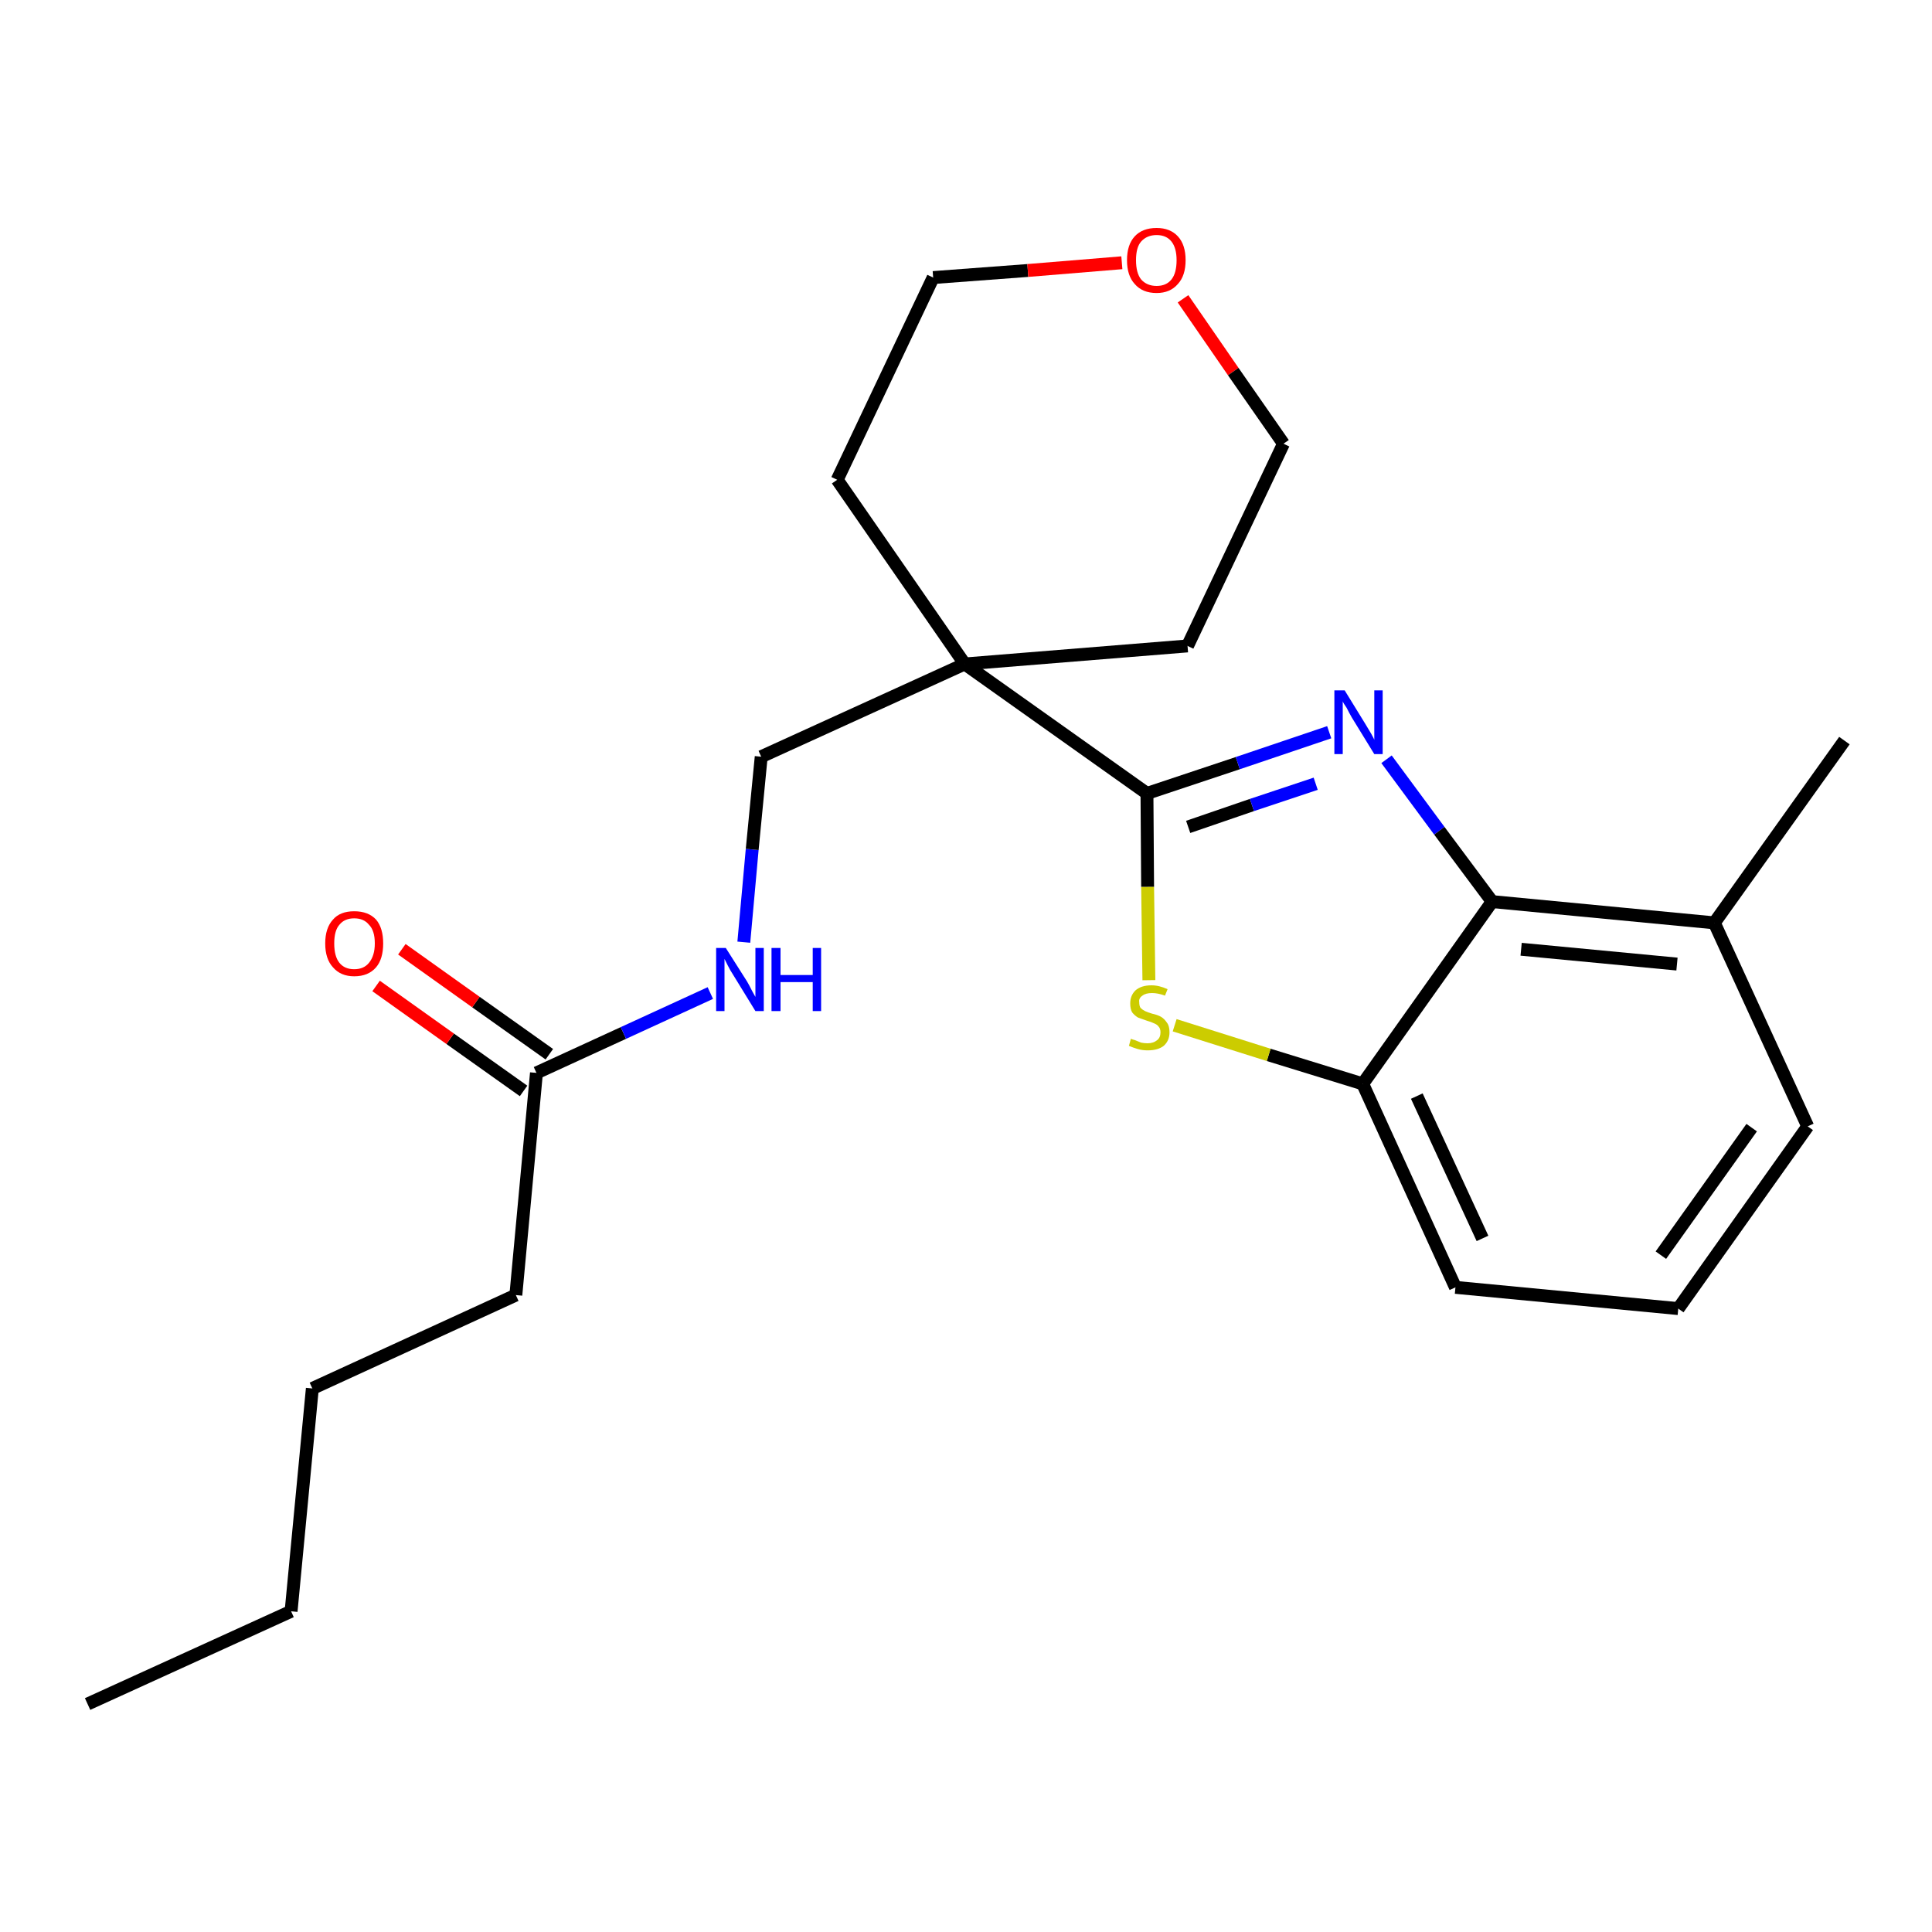 <?xml version='1.0' encoding='iso-8859-1'?>
<svg version='1.1' baseProfile='full'
              xmlns='http://www.w3.org/2000/svg'
                      xmlns:rdkit='http://www.rdkit.org/xml'
                      xmlns:xlink='http://www.w3.org/1999/xlink'
                  xml:space='preserve'
width='300px' height='300px' viewBox='0 0 300 300'>
<!-- END OF HEADER -->
<path class='bond-0 atom-0 atom-1' d='M 13.6,264.6 L 45.2,250.2' style='fill:none;fill-rule:evenodd;stroke:#000000;stroke-width:2.0px;stroke-linecap:butt;stroke-linejoin:miter;stroke-opacity:1' />
<path class='bond-1 atom-1 atom-2' d='M 45.2,250.2 L 48.5,215.6' style='fill:none;fill-rule:evenodd;stroke:#000000;stroke-width:2.0px;stroke-linecap:butt;stroke-linejoin:miter;stroke-opacity:1' />
<path class='bond-2 atom-2 atom-3' d='M 48.5,215.6 L 80.1,201.1' style='fill:none;fill-rule:evenodd;stroke:#000000;stroke-width:2.0px;stroke-linecap:butt;stroke-linejoin:miter;stroke-opacity:1' />
<path class='bond-3 atom-3 atom-4' d='M 80.1,201.1 L 83.3,166.6' style='fill:none;fill-rule:evenodd;stroke:#000000;stroke-width:2.0px;stroke-linecap:butt;stroke-linejoin:miter;stroke-opacity:1' />
<path class='bond-4 atom-4 atom-5' d='M 85.3,163.7 L 73.9,155.6' style='fill:none;fill-rule:evenodd;stroke:#000000;stroke-width:2.0px;stroke-linecap:butt;stroke-linejoin:miter;stroke-opacity:1' />
<path class='bond-4 atom-4 atom-5' d='M 73.9,155.6 L 62.4,147.4' style='fill:none;fill-rule:evenodd;stroke:#FF0000;stroke-width:2.0px;stroke-linecap:butt;stroke-linejoin:miter;stroke-opacity:1' />
<path class='bond-4 atom-4 atom-5' d='M 81.3,169.4 L 69.9,161.3' style='fill:none;fill-rule:evenodd;stroke:#000000;stroke-width:2.0px;stroke-linecap:butt;stroke-linejoin:miter;stroke-opacity:1' />
<path class='bond-4 atom-4 atom-5' d='M 69.9,161.3 L 58.4,153.1' style='fill:none;fill-rule:evenodd;stroke:#FF0000;stroke-width:2.0px;stroke-linecap:butt;stroke-linejoin:miter;stroke-opacity:1' />
<path class='bond-5 atom-4 atom-6' d='M 83.3,166.6 L 96.8,160.4' style='fill:none;fill-rule:evenodd;stroke:#000000;stroke-width:2.0px;stroke-linecap:butt;stroke-linejoin:miter;stroke-opacity:1' />
<path class='bond-5 atom-4 atom-6' d='M 96.8,160.4 L 110.3,154.2' style='fill:none;fill-rule:evenodd;stroke:#0000FF;stroke-width:2.0px;stroke-linecap:butt;stroke-linejoin:miter;stroke-opacity:1' />
<path class='bond-6 atom-6 atom-7' d='M 115.5,146.3 L 116.8,131.9' style='fill:none;fill-rule:evenodd;stroke:#0000FF;stroke-width:2.0px;stroke-linecap:butt;stroke-linejoin:miter;stroke-opacity:1' />
<path class='bond-6 atom-6 atom-7' d='M 116.8,131.9 L 118.2,117.5' style='fill:none;fill-rule:evenodd;stroke:#000000;stroke-width:2.0px;stroke-linecap:butt;stroke-linejoin:miter;stroke-opacity:1' />
<path class='bond-7 atom-7 atom-8' d='M 118.2,117.5 L 149.8,103.1' style='fill:none;fill-rule:evenodd;stroke:#000000;stroke-width:2.0px;stroke-linecap:butt;stroke-linejoin:miter;stroke-opacity:1' />
<path class='bond-8 atom-8 atom-9' d='M 149.8,103.1 L 178.1,123.2' style='fill:none;fill-rule:evenodd;stroke:#000000;stroke-width:2.0px;stroke-linecap:butt;stroke-linejoin:miter;stroke-opacity:1' />
<path class='bond-18 atom-8 atom-19' d='M 149.8,103.1 L 130.0,74.5' style='fill:none;fill-rule:evenodd;stroke:#000000;stroke-width:2.0px;stroke-linecap:butt;stroke-linejoin:miter;stroke-opacity:1' />
<path class='bond-23 atom-23 atom-8' d='M 184.4,100.3 L 149.8,103.1' style='fill:none;fill-rule:evenodd;stroke:#000000;stroke-width:2.0px;stroke-linecap:butt;stroke-linejoin:miter;stroke-opacity:1' />
<path class='bond-9 atom-9 atom-10' d='M 178.1,123.2 L 192.2,118.5' style='fill:none;fill-rule:evenodd;stroke:#000000;stroke-width:2.0px;stroke-linecap:butt;stroke-linejoin:miter;stroke-opacity:1' />
<path class='bond-9 atom-9 atom-10' d='M 192.2,118.5 L 206.4,113.7' style='fill:none;fill-rule:evenodd;stroke:#0000FF;stroke-width:2.0px;stroke-linecap:butt;stroke-linejoin:miter;stroke-opacity:1' />
<path class='bond-9 atom-9 atom-10' d='M 184.5,128.4 L 194.4,125.0' style='fill:none;fill-rule:evenodd;stroke:#000000;stroke-width:2.0px;stroke-linecap:butt;stroke-linejoin:miter;stroke-opacity:1' />
<path class='bond-9 atom-9 atom-10' d='M 194.4,125.0 L 204.3,121.7' style='fill:none;fill-rule:evenodd;stroke:#0000FF;stroke-width:2.0px;stroke-linecap:butt;stroke-linejoin:miter;stroke-opacity:1' />
<path class='bond-24 atom-18 atom-9' d='M 178.4,152.2 L 178.2,137.7' style='fill:none;fill-rule:evenodd;stroke:#CCCC00;stroke-width:2.0px;stroke-linecap:butt;stroke-linejoin:miter;stroke-opacity:1' />
<path class='bond-24 atom-18 atom-9' d='M 178.2,137.7 L 178.1,123.2' style='fill:none;fill-rule:evenodd;stroke:#000000;stroke-width:2.0px;stroke-linecap:butt;stroke-linejoin:miter;stroke-opacity:1' />
<path class='bond-10 atom-10 atom-11' d='M 215.3,117.9 L 223.5,129.0' style='fill:none;fill-rule:evenodd;stroke:#0000FF;stroke-width:2.0px;stroke-linecap:butt;stroke-linejoin:miter;stroke-opacity:1' />
<path class='bond-10 atom-10 atom-11' d='M 223.5,129.0 L 231.7,140.0' style='fill:none;fill-rule:evenodd;stroke:#000000;stroke-width:2.0px;stroke-linecap:butt;stroke-linejoin:miter;stroke-opacity:1' />
<path class='bond-11 atom-11 atom-12' d='M 231.7,140.0 L 266.2,143.3' style='fill:none;fill-rule:evenodd;stroke:#000000;stroke-width:2.0px;stroke-linecap:butt;stroke-linejoin:miter;stroke-opacity:1' />
<path class='bond-11 atom-11 atom-12' d='M 236.2,147.4 L 260.4,149.7' style='fill:none;fill-rule:evenodd;stroke:#000000;stroke-width:2.0px;stroke-linecap:butt;stroke-linejoin:miter;stroke-opacity:1' />
<path class='bond-25 atom-17 atom-11' d='M 211.6,168.3 L 231.7,140.0' style='fill:none;fill-rule:evenodd;stroke:#000000;stroke-width:2.0px;stroke-linecap:butt;stroke-linejoin:miter;stroke-opacity:1' />
<path class='bond-12 atom-12 atom-13' d='M 266.2,143.3 L 286.4,115.0' style='fill:none;fill-rule:evenodd;stroke:#000000;stroke-width:2.0px;stroke-linecap:butt;stroke-linejoin:miter;stroke-opacity:1' />
<path class='bond-13 atom-12 atom-14' d='M 266.2,143.3 L 280.7,174.9' style='fill:none;fill-rule:evenodd;stroke:#000000;stroke-width:2.0px;stroke-linecap:butt;stroke-linejoin:miter;stroke-opacity:1' />
<path class='bond-14 atom-14 atom-15' d='M 280.7,174.9 L 260.6,203.2' style='fill:none;fill-rule:evenodd;stroke:#000000;stroke-width:2.0px;stroke-linecap:butt;stroke-linejoin:miter;stroke-opacity:1' />
<path class='bond-14 atom-14 atom-15' d='M 272.0,175.1 L 257.9,194.9' style='fill:none;fill-rule:evenodd;stroke:#000000;stroke-width:2.0px;stroke-linecap:butt;stroke-linejoin:miter;stroke-opacity:1' />
<path class='bond-15 atom-15 atom-16' d='M 260.6,203.2 L 226.0,199.9' style='fill:none;fill-rule:evenodd;stroke:#000000;stroke-width:2.0px;stroke-linecap:butt;stroke-linejoin:miter;stroke-opacity:1' />
<path class='bond-16 atom-16 atom-17' d='M 226.0,199.9 L 211.6,168.3' style='fill:none;fill-rule:evenodd;stroke:#000000;stroke-width:2.0px;stroke-linecap:butt;stroke-linejoin:miter;stroke-opacity:1' />
<path class='bond-16 atom-16 atom-17' d='M 230.2,192.3 L 220.0,170.2' style='fill:none;fill-rule:evenodd;stroke:#000000;stroke-width:2.0px;stroke-linecap:butt;stroke-linejoin:miter;stroke-opacity:1' />
<path class='bond-17 atom-17 atom-18' d='M 211.6,168.3 L 197.0,163.8' style='fill:none;fill-rule:evenodd;stroke:#000000;stroke-width:2.0px;stroke-linecap:butt;stroke-linejoin:miter;stroke-opacity:1' />
<path class='bond-17 atom-17 atom-18' d='M 197.0,163.8 L 182.4,159.2' style='fill:none;fill-rule:evenodd;stroke:#CCCC00;stroke-width:2.0px;stroke-linecap:butt;stroke-linejoin:miter;stroke-opacity:1' />
<path class='bond-19 atom-19 atom-20' d='M 130.0,74.5 L 144.9,43.1' style='fill:none;fill-rule:evenodd;stroke:#000000;stroke-width:2.0px;stroke-linecap:butt;stroke-linejoin:miter;stroke-opacity:1' />
<path class='bond-20 atom-20 atom-21' d='M 144.9,43.1 L 159.6,42.0' style='fill:none;fill-rule:evenodd;stroke:#000000;stroke-width:2.0px;stroke-linecap:butt;stroke-linejoin:miter;stroke-opacity:1' />
<path class='bond-20 atom-20 atom-21' d='M 159.6,42.0 L 174.2,40.8' style='fill:none;fill-rule:evenodd;stroke:#FF0000;stroke-width:2.0px;stroke-linecap:butt;stroke-linejoin:miter;stroke-opacity:1' />
<path class='bond-21 atom-21 atom-22' d='M 183.7,46.4 L 191.5,57.7' style='fill:none;fill-rule:evenodd;stroke:#FF0000;stroke-width:2.0px;stroke-linecap:butt;stroke-linejoin:miter;stroke-opacity:1' />
<path class='bond-21 atom-21 atom-22' d='M 191.5,57.7 L 199.3,68.9' style='fill:none;fill-rule:evenodd;stroke:#000000;stroke-width:2.0px;stroke-linecap:butt;stroke-linejoin:miter;stroke-opacity:1' />
<path class='bond-22 atom-22 atom-23' d='M 199.3,68.9 L 184.4,100.3' style='fill:none;fill-rule:evenodd;stroke:#000000;stroke-width:2.0px;stroke-linecap:butt;stroke-linejoin:miter;stroke-opacity:1' />
<path  class='atom-5' d='M 50.5 146.5
Q 50.5 144.1, 51.7 142.8
Q 52.8 141.5, 55.0 141.5
Q 57.2 141.5, 58.4 142.8
Q 59.5 144.1, 59.5 146.5
Q 59.5 148.9, 58.4 150.2
Q 57.2 151.6, 55.0 151.6
Q 52.9 151.6, 51.7 150.2
Q 50.5 148.9, 50.5 146.5
M 55.0 150.5
Q 56.5 150.5, 57.3 149.5
Q 58.2 148.4, 58.2 146.5
Q 58.2 144.5, 57.3 143.6
Q 56.5 142.6, 55.0 142.6
Q 53.5 142.6, 52.7 143.6
Q 51.9 144.5, 51.9 146.5
Q 51.9 148.5, 52.7 149.5
Q 53.5 150.5, 55.0 150.5
' fill='#FF0000'/>
<path  class='atom-6' d='M 112.7 147.2
L 116.0 152.4
Q 116.3 152.9, 116.8 153.9
Q 117.3 154.8, 117.3 154.8
L 117.3 147.2
L 118.6 147.2
L 118.6 157.0
L 117.3 157.0
L 113.8 151.3
Q 113.4 150.7, 113.0 149.9
Q 112.6 149.1, 112.5 148.9
L 112.5 157.0
L 111.2 157.0
L 111.2 147.2
L 112.7 147.2
' fill='#0000FF'/>
<path  class='atom-6' d='M 119.8 147.2
L 121.2 147.2
L 121.2 151.4
L 126.2 151.4
L 126.2 147.2
L 127.5 147.2
L 127.5 157.0
L 126.2 157.0
L 126.2 152.5
L 121.2 152.5
L 121.2 157.0
L 119.8 157.0
L 119.8 147.2
' fill='#0000FF'/>
<path  class='atom-10' d='M 208.8 107.2
L 212.0 112.4
Q 212.3 112.9, 212.9 113.9
Q 213.4 114.8, 213.4 114.9
L 213.4 107.2
L 214.7 107.2
L 214.7 117.1
L 213.4 117.1
L 209.9 111.4
Q 209.5 110.7, 209.1 109.9
Q 208.6 109.2, 208.5 108.9
L 208.5 117.1
L 207.2 117.1
L 207.2 107.2
L 208.8 107.2
' fill='#0000FF'/>
<path  class='atom-18' d='M 175.6 161.3
Q 175.8 161.4, 176.2 161.5
Q 176.7 161.7, 177.2 161.9
Q 177.7 162.0, 178.2 162.0
Q 179.1 162.0, 179.7 161.5
Q 180.2 161.1, 180.2 160.3
Q 180.2 159.7, 179.9 159.4
Q 179.7 159.1, 179.2 158.9
Q 178.8 158.7, 178.1 158.5
Q 177.3 158.2, 176.7 158.0
Q 176.2 157.7, 175.8 157.2
Q 175.5 156.7, 175.5 155.8
Q 175.5 154.6, 176.3 153.8
Q 177.2 153.0, 178.8 153.0
Q 180.0 153.0, 181.3 153.6
L 180.9 154.6
Q 179.8 154.2, 178.9 154.2
Q 177.9 154.2, 177.4 154.6
Q 176.8 155.0, 176.9 155.6
Q 176.9 156.2, 177.1 156.5
Q 177.4 156.8, 177.8 157.0
Q 178.2 157.2, 178.9 157.4
Q 179.8 157.6, 180.3 157.9
Q 180.8 158.2, 181.2 158.8
Q 181.6 159.3, 181.6 160.3
Q 181.6 161.6, 180.7 162.4
Q 179.8 163.1, 178.2 163.1
Q 177.4 163.1, 176.7 162.9
Q 176.0 162.7, 175.3 162.4
L 175.6 161.3
' fill='#CCCC00'/>
<path  class='atom-21' d='M 175.0 40.4
Q 175.0 38.0, 176.2 36.7
Q 177.4 35.4, 179.6 35.4
Q 181.7 35.4, 182.9 36.7
Q 184.1 38.0, 184.1 40.4
Q 184.1 42.8, 182.9 44.1
Q 181.7 45.5, 179.6 45.5
Q 177.4 45.5, 176.2 44.1
Q 175.0 42.8, 175.0 40.4
M 179.6 44.4
Q 181.1 44.4, 181.9 43.4
Q 182.7 42.4, 182.7 40.4
Q 182.7 38.5, 181.9 37.5
Q 181.1 36.5, 179.6 36.5
Q 178.1 36.5, 177.2 37.5
Q 176.4 38.4, 176.4 40.4
Q 176.4 42.4, 177.2 43.4
Q 178.1 44.4, 179.6 44.4
' fill='#FF0000'/>
</svg>
